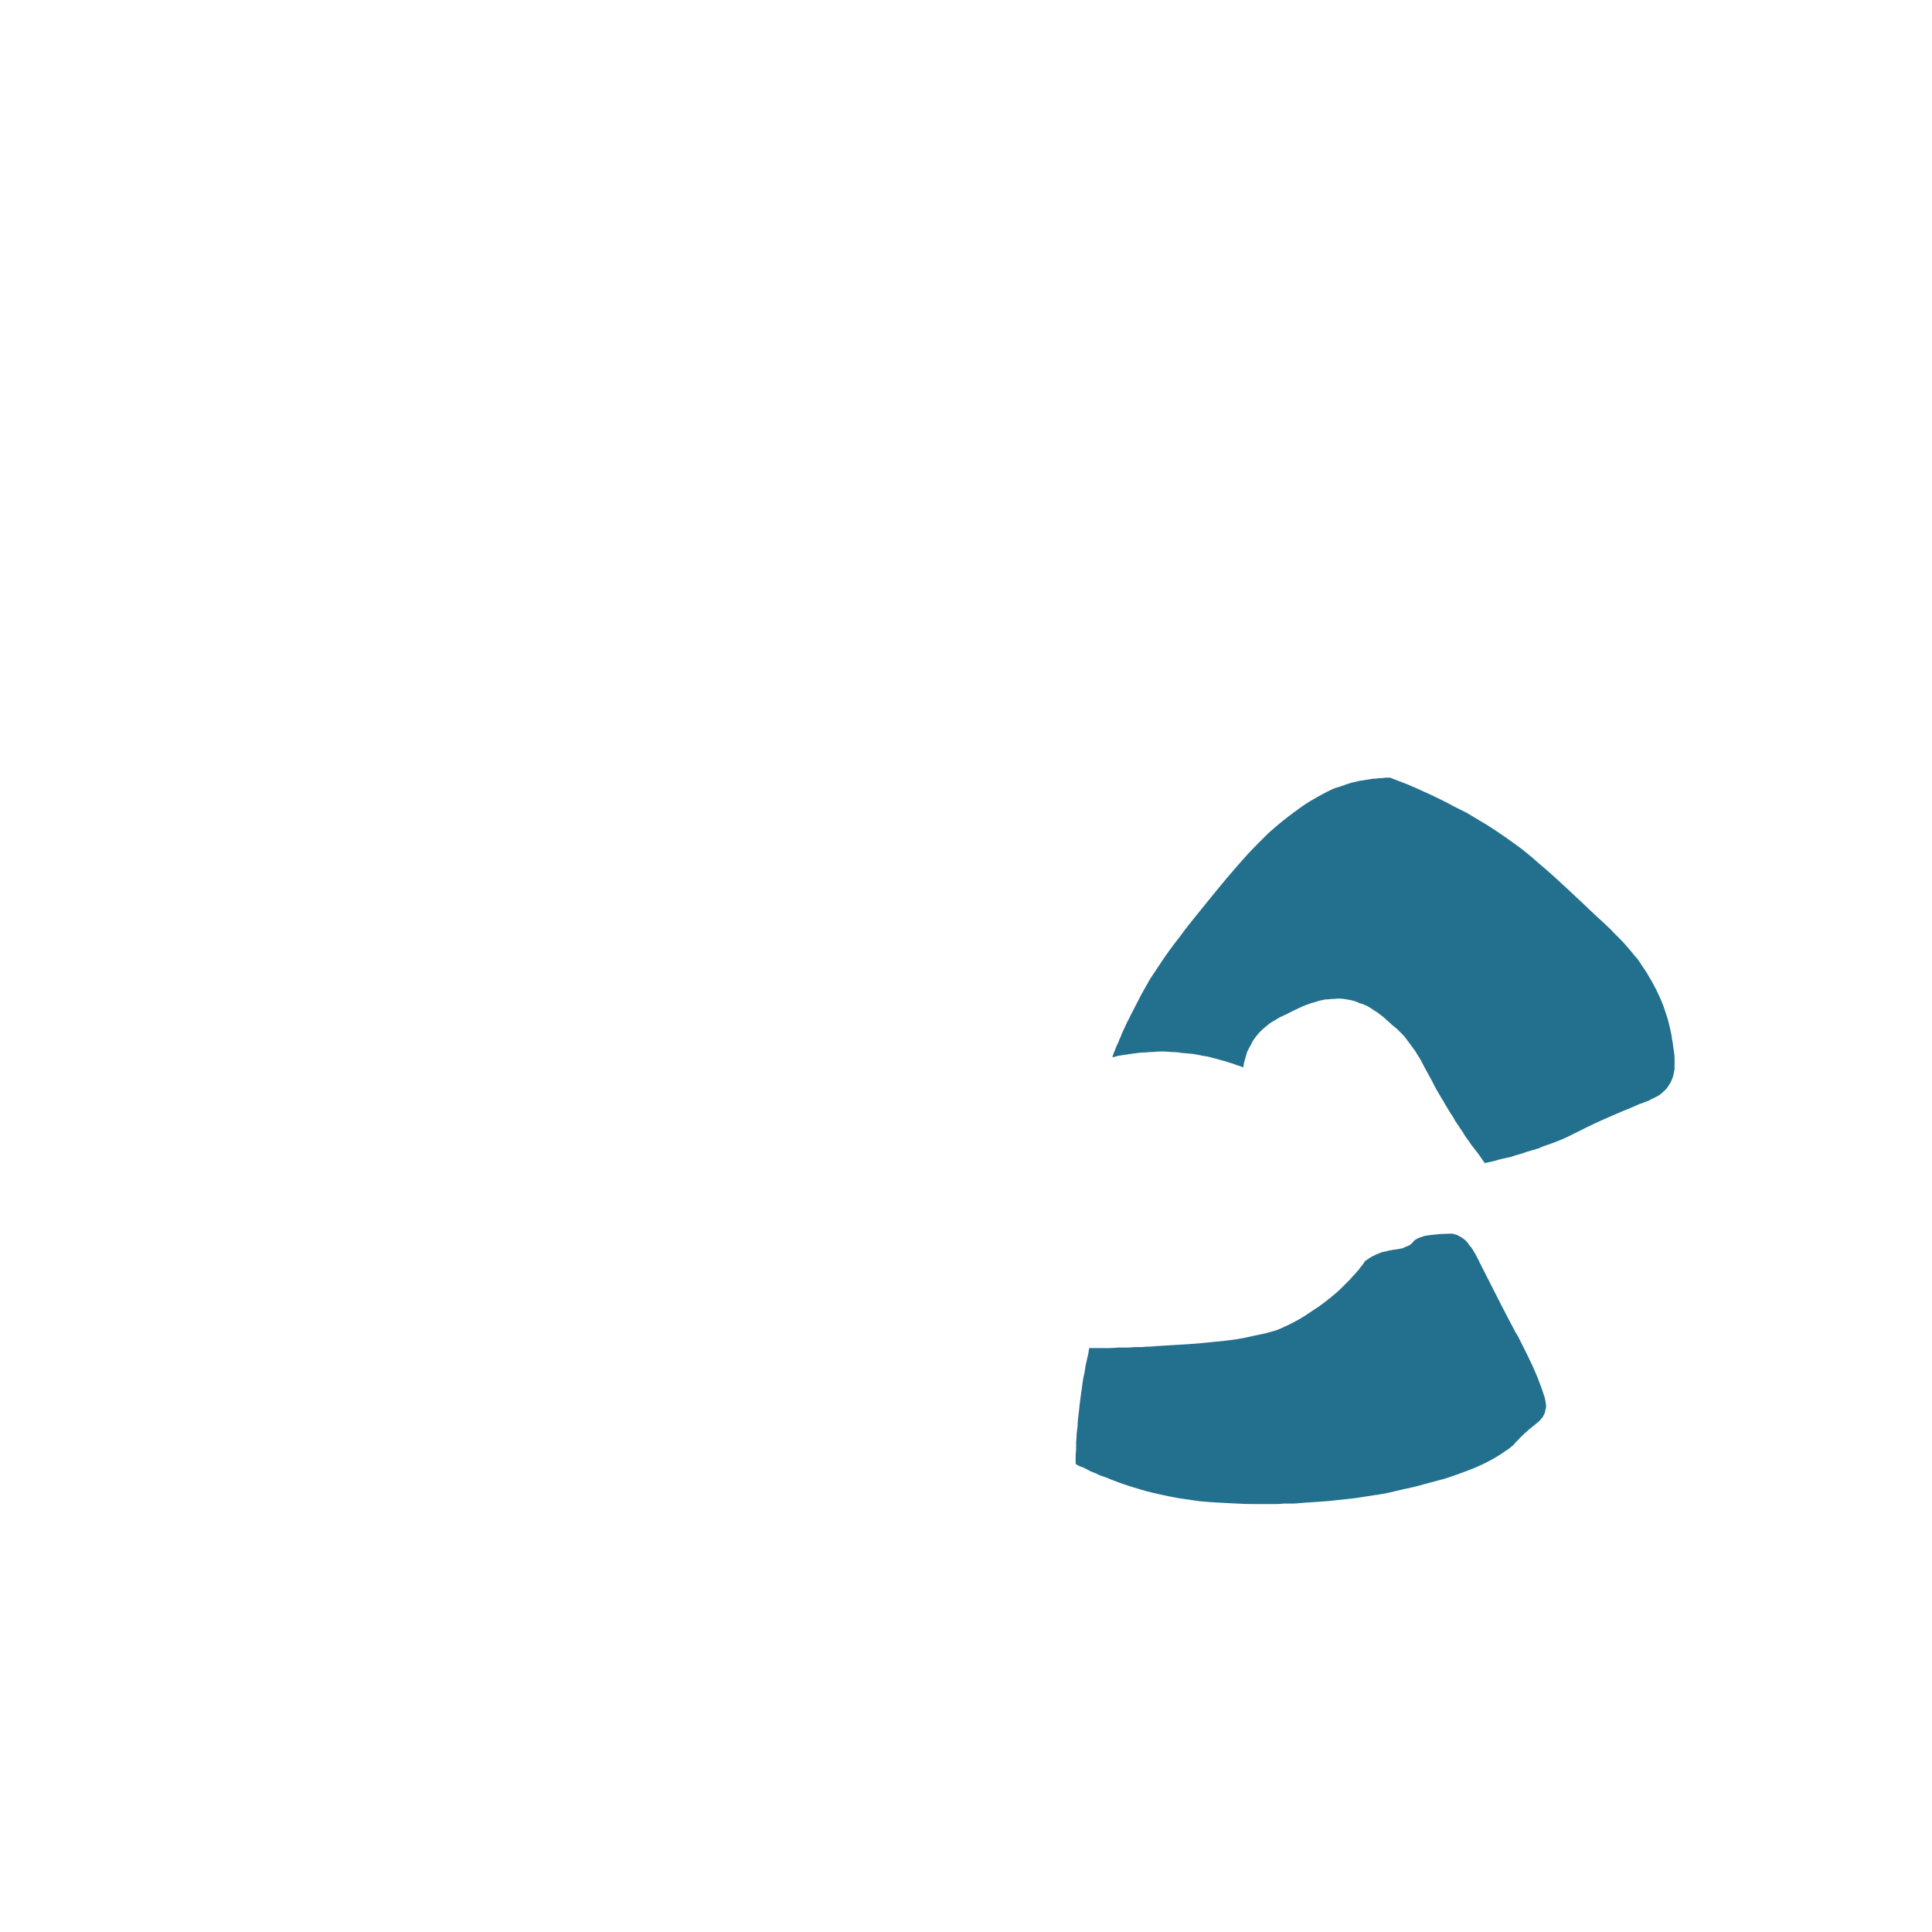 <?xml version="1.0" encoding="UTF-8" standalone="no"?>
<svg xmlns:xlink="http://www.w3.org/1999/xlink" height="200.0px" width="200.0px" xmlns="http://www.w3.org/2000/svg">
  <g transform="matrix(1.0, 0.0, 0.0, 1.0, 100.0, 100.0)">
    <path d="M12.75 39.55 Q13.25 39.55 13.8 39.55 14.3 39.55 14.8 39.55 15.25 39.55 15.75 39.5 16.2 39.5 16.6 39.5 17.05 39.5 17.45 39.45 17.85 39.45 18.25 39.45 18.6 39.4 19.0 39.4 19.3 39.4 19.65 39.35 21.45 39.25 23.0 39.15 24.45 39.05 25.75 38.9 26.9 38.8 27.95 38.65 28.9 38.5 29.7 38.3 30.45 38.15 31.1 38.0 31.65 37.85 32.15 37.7 32.55 37.55 32.95 37.35 33.3 37.2 33.6 37.05 34.0 36.85 34.35 36.65 34.7 36.45 35.1 36.2 35.4 36.0 35.7 35.8 36.0 35.6 36.3 35.4 36.55 35.25 36.8 35.05 37.0 34.9 37.2 34.75 37.35 34.65 37.45 34.55 37.55 34.45 37.65 34.4 37.95 34.15 38.25 33.9 38.55 33.65 38.8 33.4 39.05 33.15 39.3 32.9 39.55 32.65 39.8 32.4 40.0 32.15 40.25 31.9 40.45 31.65 40.65 31.45 40.8 31.2 41.0 31.0 41.15 30.8 41.3 30.55 41.45 30.45 41.6 30.35 41.75 30.25 41.9 30.15 42.05 30.05 42.2 30.0 42.35 29.9 42.5 29.85 42.6 29.8 42.75 29.75 42.85 29.7 43.0 29.65 43.1 29.6 43.2 29.6 43.3 29.55 43.45 29.55 43.6 29.5 43.8 29.45 43.9 29.45 44.1 29.4 44.15 29.4 44.4 29.35 44.6 29.35 44.7 29.3 44.85 29.3 45.0 29.25 45.15 29.25 45.25 29.2 45.4 29.1 45.55 29.05 45.75 29.0 45.9 28.9 46.0 28.85 46.05 28.8 46.1 28.75 46.15 28.7 46.2 28.65 46.25 28.6 46.25 28.6 46.3 28.55 46.35 28.5 46.35 28.45 46.4 28.45 46.45 28.4 46.5 28.35 46.55 28.3 46.6 28.3 46.7 28.25 46.75 28.2 46.85 28.15 46.9 28.15 47.0 28.1 47.1 28.05 47.2 28.05 47.3 28.0 47.4 27.95 47.55 27.95 47.7 27.9 47.85 27.9 48.05 27.85 48.25 27.85 48.5 27.8 48.75 27.8 49.0 27.75 50.25 27.7 50.3 27.7 50.55 27.75 50.85 27.85 51.05 27.95 51.3 28.1 51.55 28.25 51.75 28.45 51.95 28.65 52.1 28.9 52.3 29.1 52.45 29.35 52.6 29.6 52.75 29.85 52.85 30.05 52.95 30.25 53.05 30.4 53.15 30.65 55.9 36.1 56.8 37.75 56.8 37.75 56.9 37.95 57.05 38.15 57.2 38.45 57.4 38.85 57.6 39.25 57.85 39.75 58.1 40.25 58.4 40.85 58.65 41.4 58.9 42.0 59.15 42.55 59.4 43.2 59.6 43.75 59.8 44.35 59.95 44.8 59.95 44.9 59.95 44.95 60.0 45.0 60.0 45.1 60.0 45.15 60.0 45.25 60.05 45.35 60.05 45.45 60.05 45.55 60.05 45.65 60.05 45.75 60.0 45.85 60.0 45.95 59.95 46.1 59.95 46.2 59.9 46.3 59.85 46.4 59.8 46.5 59.75 46.6 59.7 46.7 59.65 46.8 59.55 46.85 59.5 46.95 59.45 47.0 59.4 47.05 59.3 47.15 59.25 47.2 59.2 47.25 59.15 47.25 59.1 47.3 59.1 47.35 59.0 47.4 58.75 47.6 58.5 47.8 58.25 48.0 58.05 48.2 57.85 48.35 57.65 48.55 57.5 48.7 57.3 48.9 57.05 49.2 56.95 49.25 56.8 49.45 56.65 49.6 56.45 49.75 56.3 49.9 56.1 50.05 55.85 50.2 55.1 50.75 54.05 51.3 53.1 51.8 51.9 52.25 50.85 52.65 49.65 53.05 48.55 53.35 47.4 53.65 46.4 53.95 45.35 54.15 44.5 54.35 43.65 54.55 43.05 54.65 42.55 54.75 42.35 54.75 42.15 54.8 41.15 54.95 40.2 55.1 39.25 55.2 38.35 55.3 37.5 55.4 36.7 55.45 35.95 55.5 35.2 55.55 34.55 55.6 33.95 55.65 33.4 55.65 32.9 55.65 32.5 55.7 32.1 55.7 31.85 55.7 31.6 55.7 30.5 55.7 29.9 55.7 28.9 55.7 28.05 55.65 27.05 55.6 26.15 55.55 25.1 55.5 24.15 55.4 23.05 55.25 22.05 55.1 20.95 54.9 19.85 54.65 18.7 54.4 17.6 54.05 16.4 53.7 15.25 53.25 14.95 53.15 14.65 53.0 14.35 52.9 14.05 52.8 13.75 52.7 13.5 52.55 13.25 52.45 13.0 52.35 12.75 52.25 12.5 52.1 12.3 52.0 12.1 51.9 11.9 51.85 11.7 51.75 11.5 51.65 11.35 51.55 11.35 51.2 11.35 50.8 11.35 50.45 11.4 50.05 11.4 49.65 11.4 49.25 11.45 48.85 11.45 48.45 11.5 48.05 11.55 47.65 11.55 47.25 11.6 46.85 11.65 46.4 11.7 46.0 11.75 45.55 11.8 45.1 11.85 44.75 11.9 44.35 11.95 44.0 12.0 43.65 12.05 43.3 12.1 42.9 12.15 42.55 12.25 42.2 12.3 41.9 12.35 41.55 12.4 41.2 12.5 40.85 12.55 40.55 12.65 40.2 12.7 39.9 12.75 39.55 L12.75 39.55" fill="#23708e" fill-rule="evenodd" stroke="none"/>
    <path d="M15.15 9.45 Q15.45 9.4 15.75 9.3 16.05 9.25 16.4 9.2 16.75 9.15 17.05 9.1 17.45 9.05 17.8 9.0 18.2 8.95 18.6 8.95 19.0 8.9 19.4 8.9 19.85 8.85 20.3 8.85 20.75 8.85 21.2 8.9 21.8 8.9 22.35 9.0 22.95 9.05 23.5 9.1 24.0 9.2 24.55 9.3 25.0 9.35 25.5 9.5 25.95 9.6 26.4 9.75 26.85 9.85 27.25 10.0 27.65 10.1 28.0 10.25 28.35 10.35 28.7 10.5 28.7 10.35 28.75 10.25 28.75 10.1 28.8 9.95 28.85 9.75 28.9 9.6 28.95 9.45 29.0 9.25 29.05 9.1 29.1 8.9 29.2 8.7 29.3 8.5 29.4 8.3 29.5 8.15 29.6 7.95 29.7 7.75 29.9 7.45 30.1 7.2 30.3 6.95 30.55 6.7 30.75 6.5 31.0 6.3 31.25 6.1 31.5 5.9 31.75 5.75 32.0 5.6 32.25 5.45 32.5 5.3 32.75 5.2 33.05 5.05 33.25 4.95 33.55 4.8 33.95 4.6 34.15 4.5 34.5 4.35 34.8 4.2 35.15 4.05 35.45 3.95 35.8 3.8 36.1 3.75 36.45 3.6 36.8 3.55 37.15 3.45 37.5 3.45 37.9 3.4 38.25 3.4 38.65 3.35 39.0 3.4 39.45 3.45 39.9 3.55 40.35 3.65 40.75 3.85 41.15 3.95 41.55 4.15 41.9 4.35 42.25 4.6 42.6 4.8 42.9 5.05 43.2 5.25 43.5 5.55 43.75 5.75 44.05 6.05 44.25 6.2 44.6 6.5 45.0 6.9 45.35 7.25 45.65 7.65 45.95 8.05 46.2 8.4 46.5 8.8 46.7 9.15 47.0 9.6 47.2 10.0 47.5 10.55 46.75 9.2 48.05 11.55 48.4 12.2 48.65 12.7 49.05 13.4 49.45 14.05 49.6 14.35 49.8 14.65 50.0 15.0 50.2 15.3 50.45 15.65 50.65 16.05 50.9 16.4 51.15 16.8 51.45 17.2 51.7 17.65 52.0 18.05 52.3 18.5 52.65 18.95 53.0 19.4 53.35 19.9 53.7 20.4 54.2 20.3 54.65 20.2 55.1 20.05 55.55 19.95 56.0 19.85 56.45 19.75 56.85 19.6 57.25 19.5 57.65 19.4 58.0 19.25 58.35 19.15 58.7 19.05 59.05 18.95 59.35 18.85 59.65 18.7 59.95 18.6 61.45 18.1 62.45 17.6 61.85 17.9 64.35 16.65 65.8 15.95 67.8 15.1 68.3 14.9 68.9 14.65 69.9 14.2 69.85 14.25 70.35 14.05 70.65 13.95 71.0 13.75 71.25 13.65 71.55 13.5 71.8 13.35 72.0 13.2 72.2 13.0 72.4 12.85 72.55 12.65 72.7 12.45 72.85 12.2 73.0 11.95 73.1 11.7 73.2 11.45 73.25 11.2 73.3 10.95 73.35 10.7 73.35 10.4 73.35 10.15 73.35 9.85 73.35 9.55 73.35 9.3 73.3 8.95 73.25 8.65 73.2 8.3 73.2 8.1 73.1 7.65 73.05 7.2 72.95 6.75 72.85 6.35 72.75 5.9 72.65 5.45 72.5 5.05 72.35 4.6 72.2 4.15 72.05 3.75 71.85 3.3 71.65 2.9 71.45 2.45 71.25 2.05 71.0 1.6 70.75 1.2 70.5 0.75 70.25 0.35 70.0 0.0 69.75 -0.4 69.5 -0.75 69.2 -1.05 68.95 -1.4 68.65 -1.75 68.35 -2.1 68.1 -2.4 67.75 -2.75 67.45 -3.05 67.1 -3.4 66.8 -3.75 66.4 -4.1 66.05 -4.45 65.6 -4.85 64.45 -5.9 63.9 -6.45 63.05 -7.25 62.4 -7.85 61.65 -8.55 61.05 -9.1 60.4 -9.7 59.8 -10.2 59.2 -10.7 58.65 -11.2 58.1 -11.65 57.55 -12.1 57.0 -12.5 56.45 -12.9 55.9 -13.3 55.3 -13.7 54.8 -14.05 54.25 -14.4 53.7 -14.75 53.1 -15.1 52.5 -15.45 51.85 -15.85 51.15 -16.2 50.45 -16.55 49.75 -16.95 49.0 -17.3 48.2 -17.7 47.4 -18.05 46.55 -18.45 45.7 -18.8 44.8 -19.15 43.9 -19.5 43.65 -19.5 43.45 -19.5 43.2 -19.45 42.95 -19.45 42.7 -19.45 42.45 -19.4 42.15 -19.4 41.9 -19.35 41.6 -19.3 41.3 -19.25 40.95 -19.2 40.65 -19.15 40.35 -19.05 40.0 -19.0 39.65 -18.9 39.35 -18.8 39.05 -18.7 38.8 -18.6 38.5 -18.5 38.15 -18.4 37.8 -18.25 37.4 -18.05 37.0 -17.85 36.55 -17.6 36.1 -17.35 35.6 -17.05 35.1 -16.75 34.55 -16.35 34.0 -15.95 33.4 -15.5 32.75 -15.0 32.1 -14.45 31.7 -14.1 31.3 -13.75 30.75 -13.2 30.05 -12.5 29.2 -11.65 28.25 -10.55 27.1 -9.25 25.8 -7.65 24.95 -6.6 24.5 -6.05 23.8 -5.2 23.25 -4.5 22.65 -3.75 22.15 -3.05 21.55 -2.3 21.05 -1.6 20.5 -0.85 20.05 -0.15 19.55 0.6 19.05 1.35 18.6 2.15 18.15 2.95 17.7 3.8 17.25 4.7 17.05 5.05 16.9 5.4 16.7 5.75 16.55 6.1 16.4 6.4 16.25 6.75 16.1 7.05 16.0 7.35 15.85 7.65 15.75 7.95 15.6 8.2 15.5 8.5 15.4 8.75 15.3 9.0 15.2 9.25 15.15 9.45 L15.15 9.45" fill="#23708e" fill-rule="evenodd" stroke="none"/>
  </g>
</svg>

